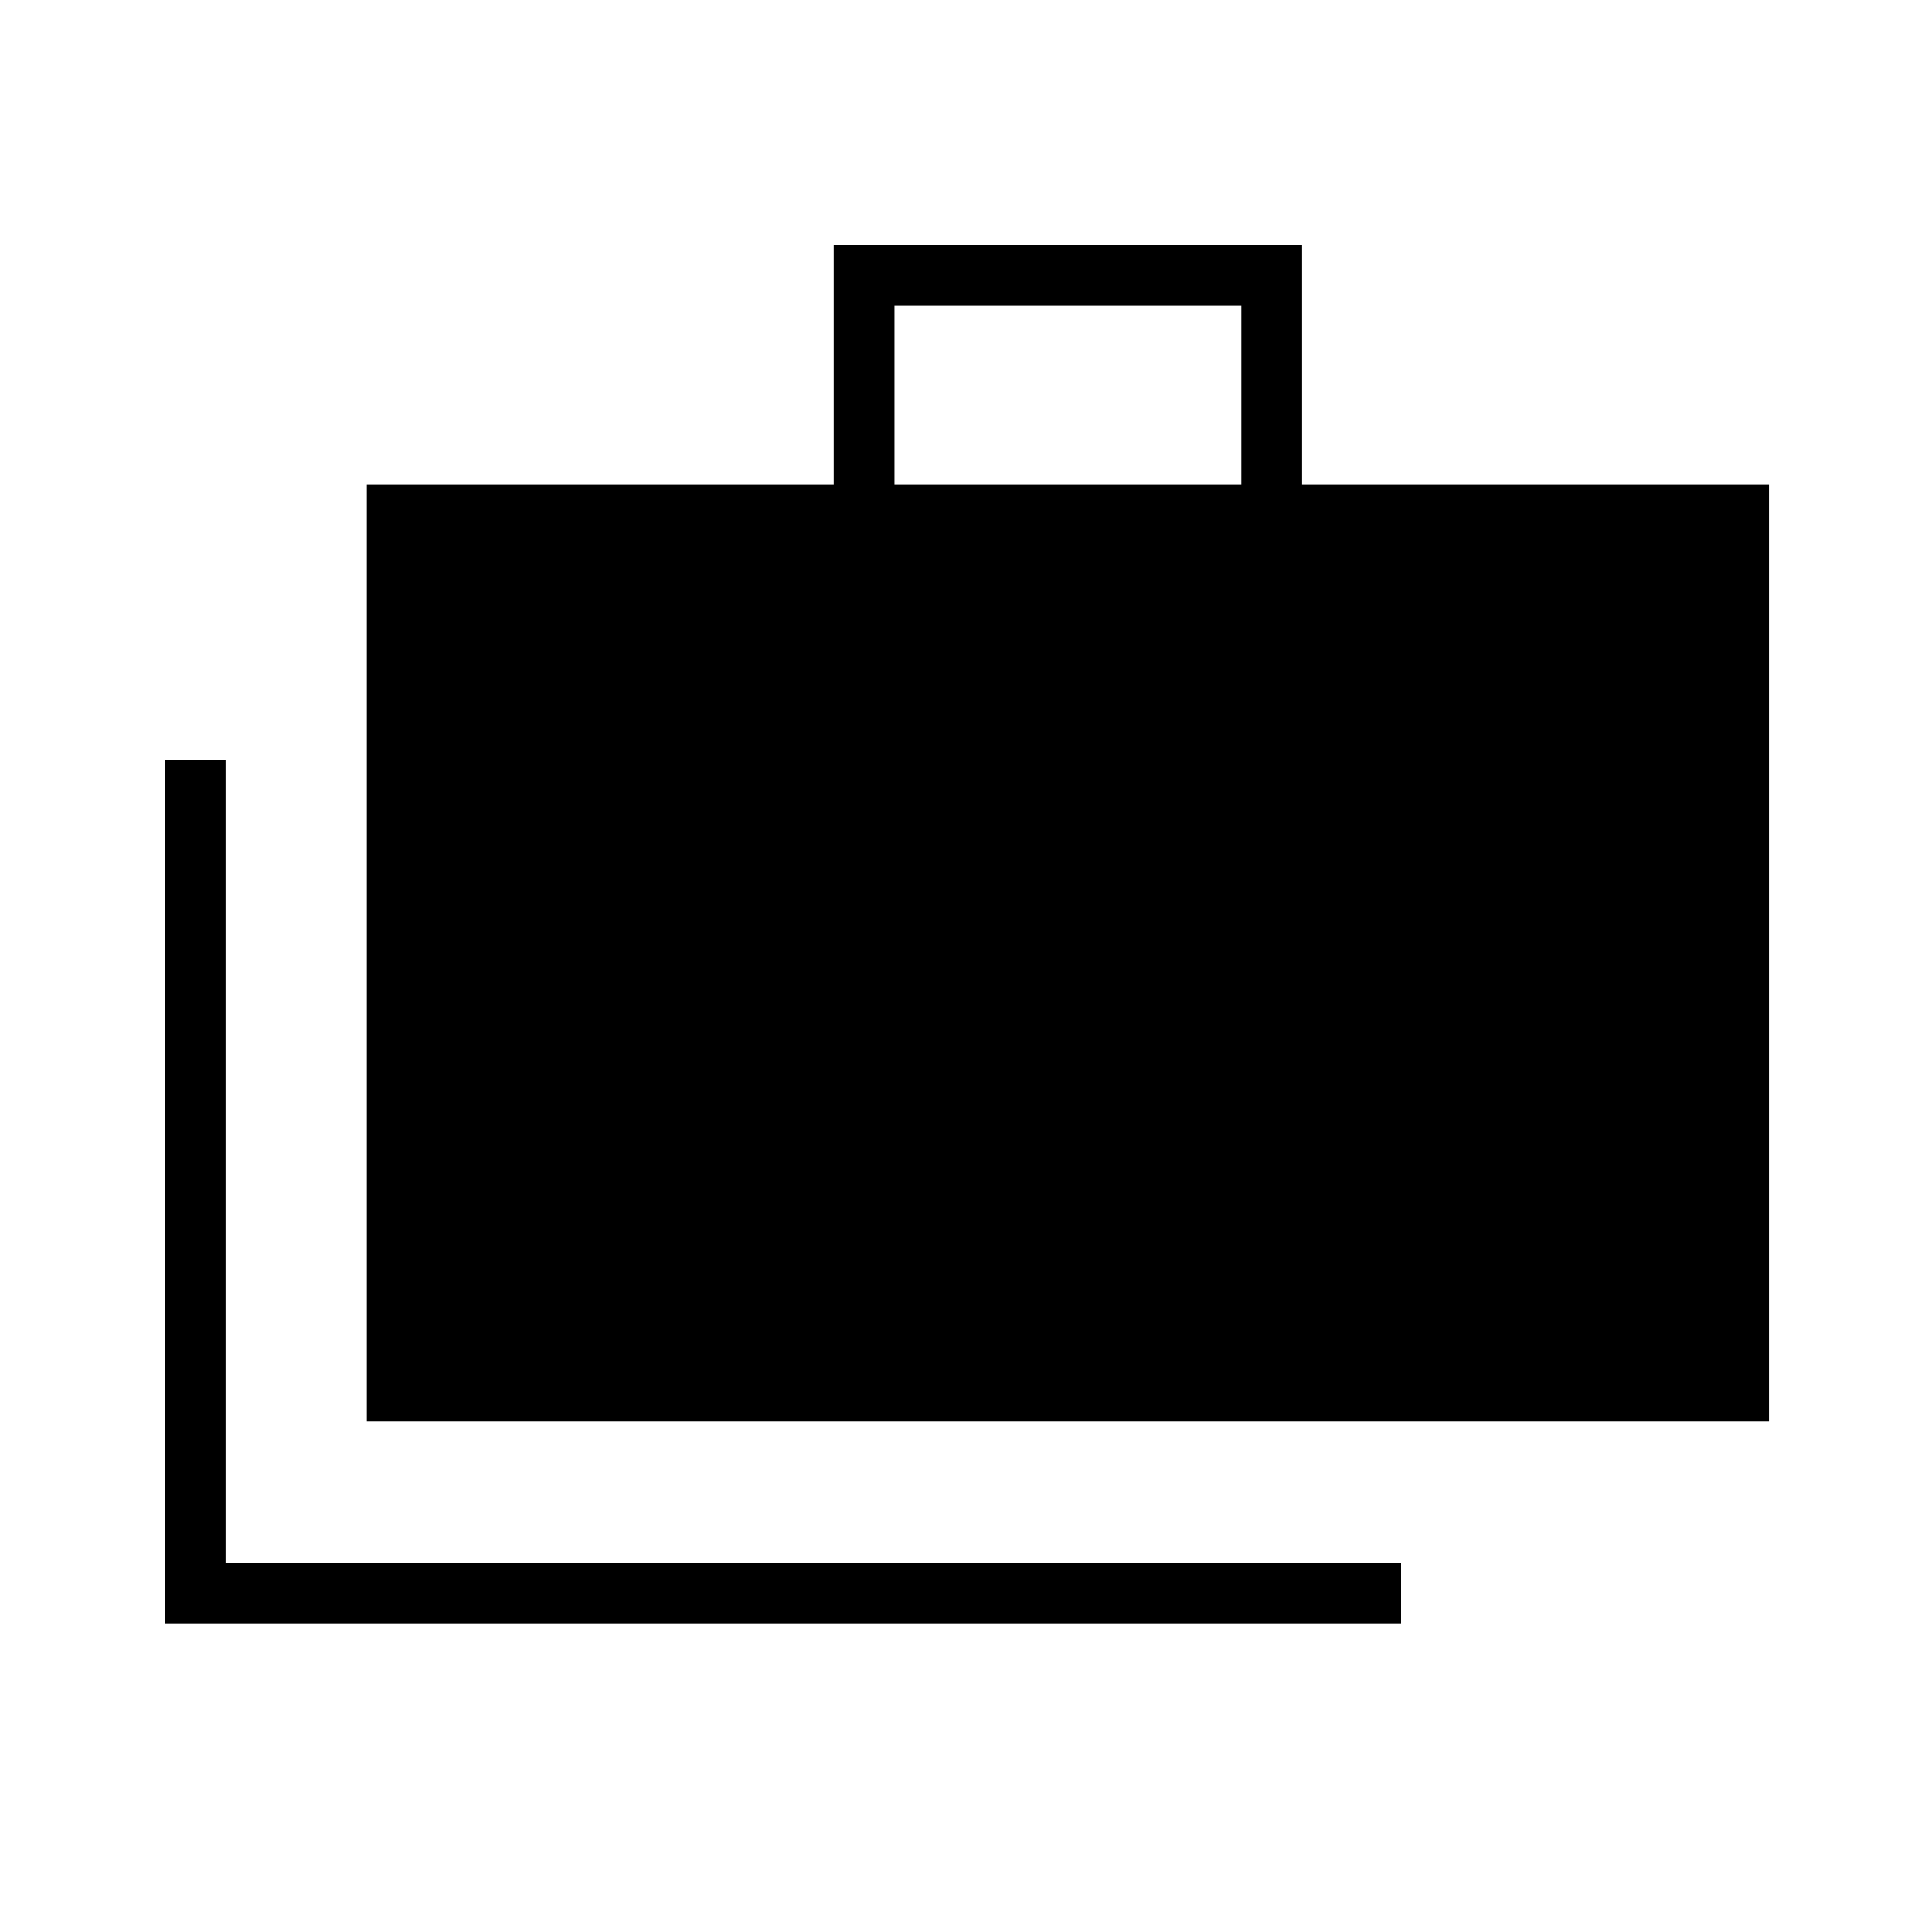 <svg xmlns="http://www.w3.org/2000/svg" height="48" viewBox="0 -960 960 960" width="48"><path d="M81.88-153.35v-428.8h30.2v398.61h584.11v30.19H81.88Zm100.39-100.38v-465.65h232v-118.89H647v118.89h232v465.65H182.27Zm262.19-465.65h172.35v-88.7H444.46v88.7Z"/></svg>